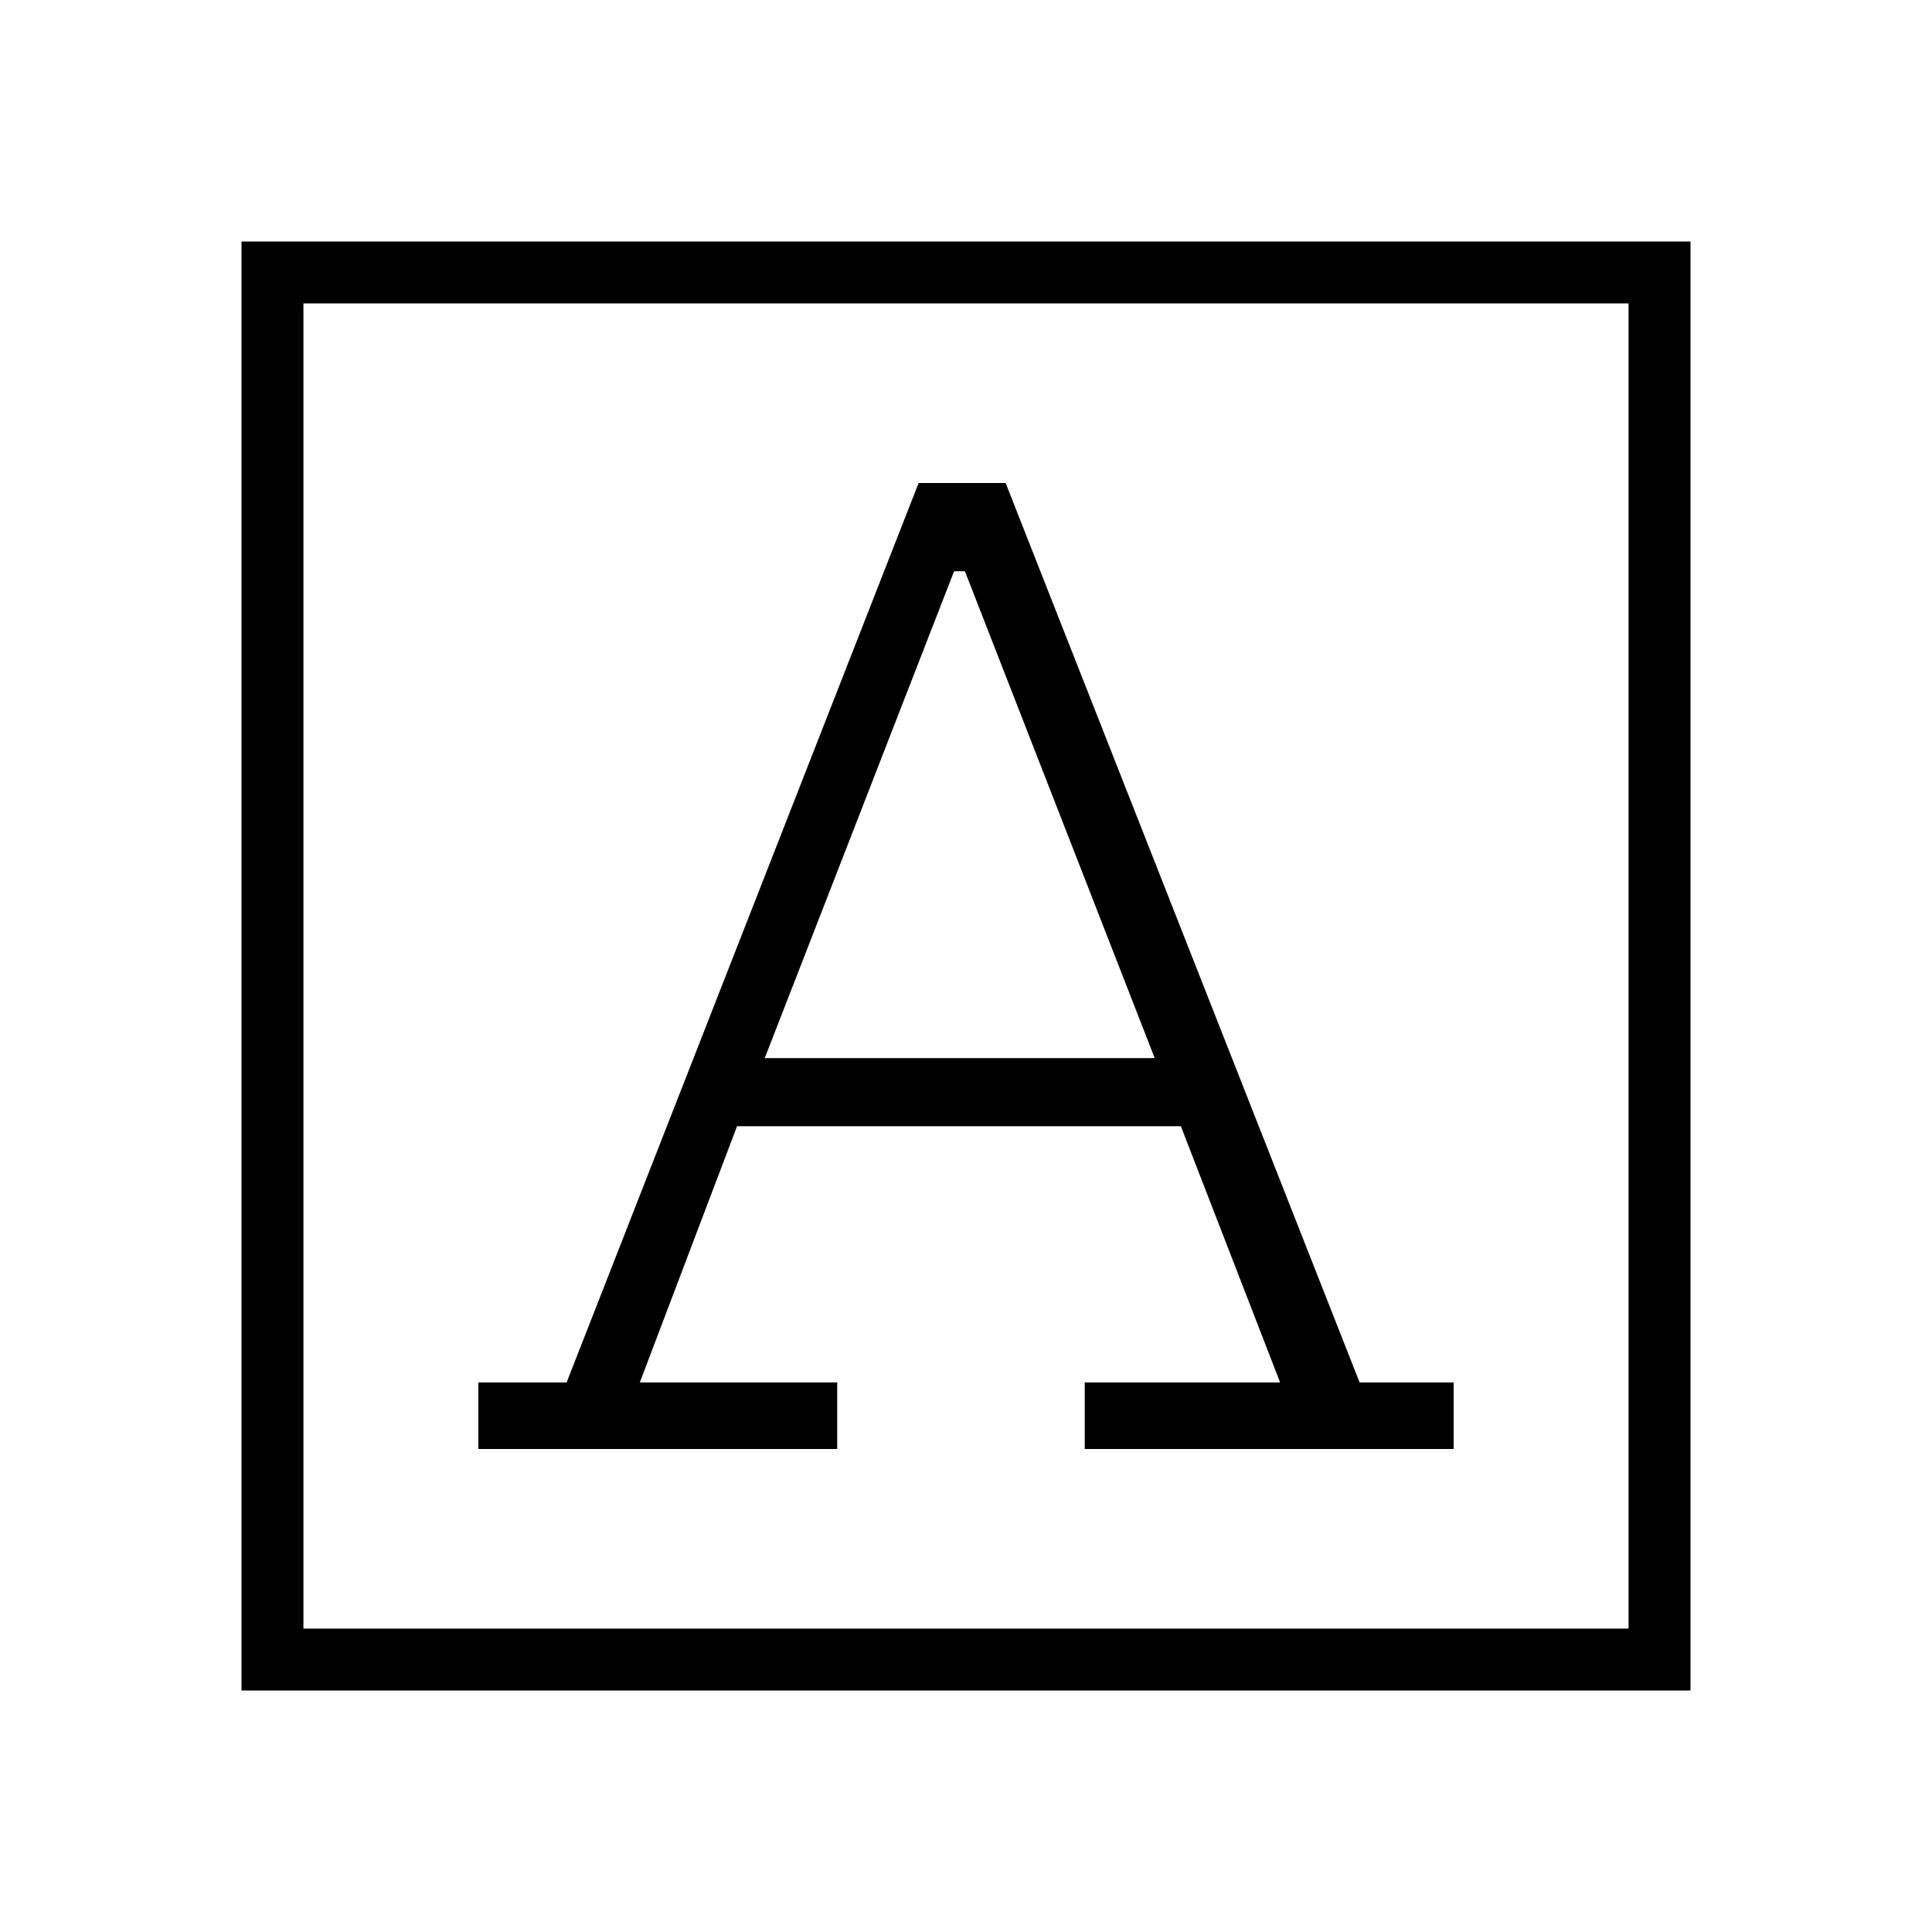 <svg xmlns="http://www.w3.org/2000/svg" width="48" height="48" viewBox="0 -960 960 960"><path d="M237.69-240H416v-33.08h-98.08l48.31-127.3h220.54l49.31 127.3H539V-240h183.31v-33.08h-46.73L499.69-720h-43.23L281.55-273.08h-43.86V-240ZM380-434.23l94.08-241.92h5.38l94.31 241.92H380ZM120-120v-720h720v720H120Zm30.77-30.77h658.46v-658.46H150.77v658.46Zm0 0v-658.46 658.46Z"/></svg>